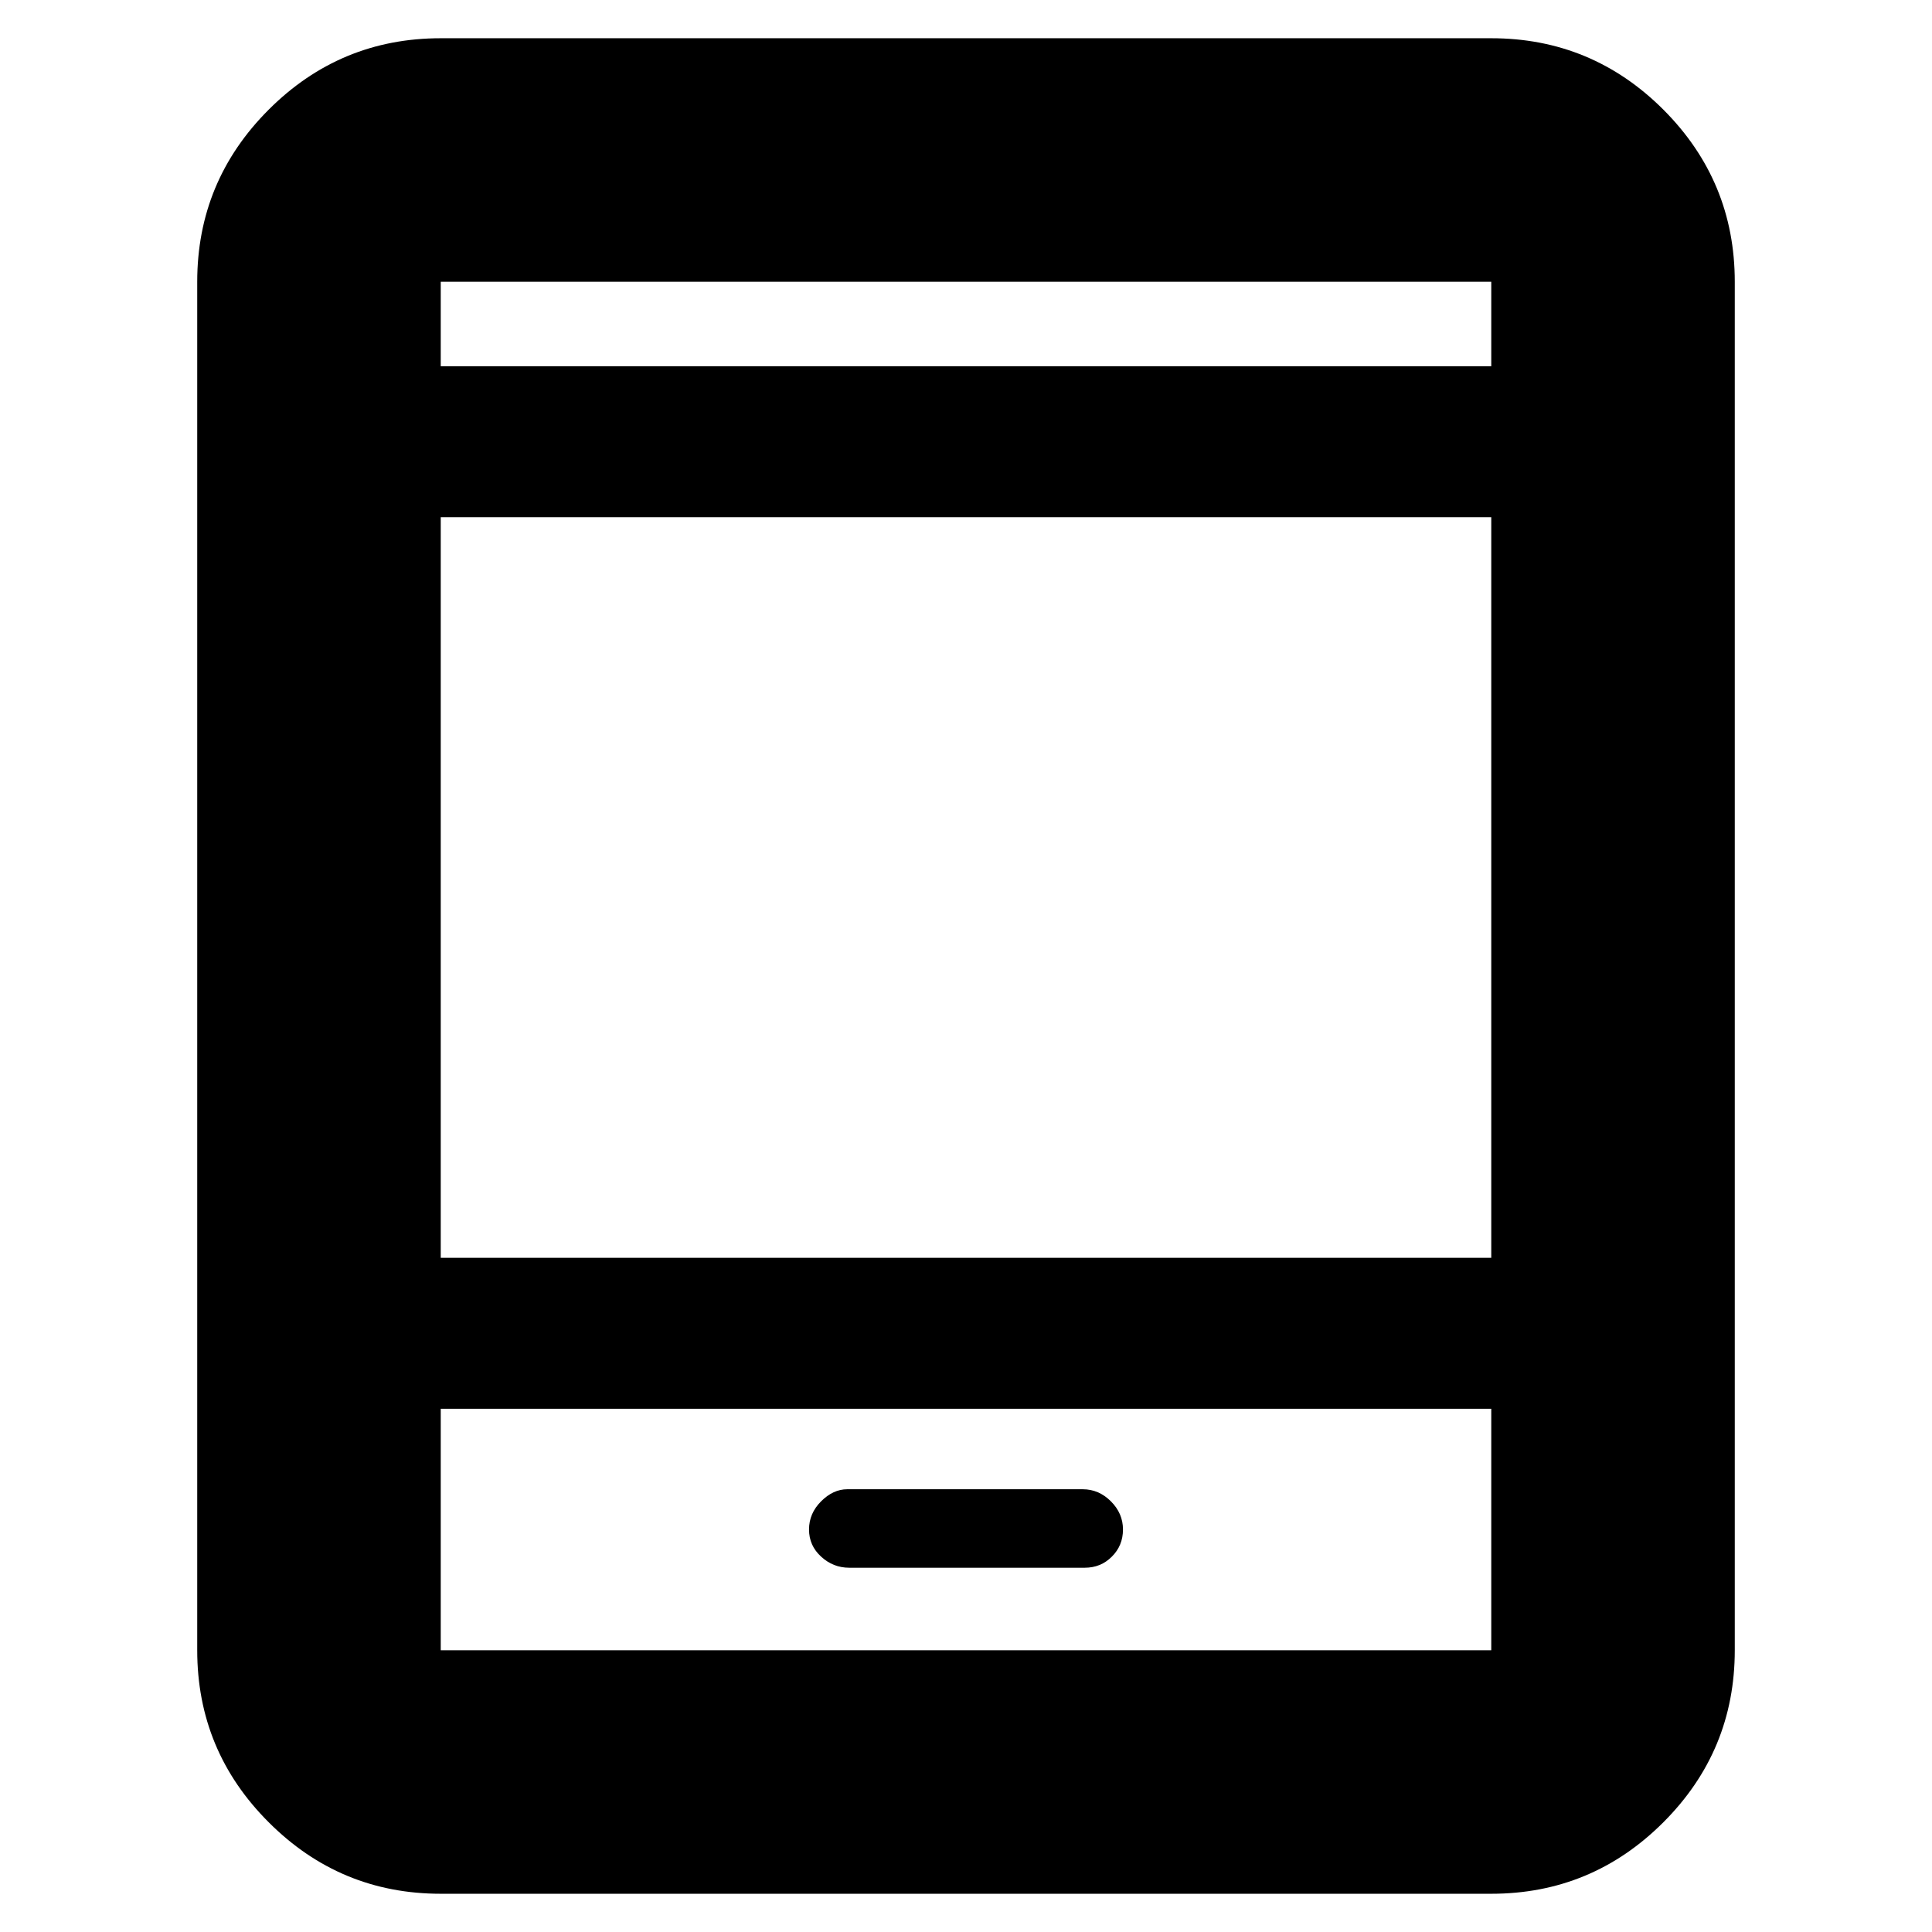 <svg xmlns="http://www.w3.org/2000/svg" height="24" width="24"><path d="M10.55 19.475h2.925q.2 0 .337-.138.138-.137.138-.337t-.15-.35q-.15-.15-.35-.15h-2.925q-.175 0-.325.15-.15.15-.15.35 0 .2.15.337.15.138.35.138Zm-5.075 4.05q-1.25 0-2.137-.888-.888-.887-.888-2.137v-17q0-1.25.888-2.138.887-.887 2.137-.887h13.05q1.25 0 2.138.887.887.888.887 2.138v17q0 1.25-.887 2.137-.888.888-2.138.888Zm0-7.9h13.05v-9.2H5.475Zm0 1.875v3h13.05v-3Zm0-12.95h13.05V3.5H5.475Zm0-1.05v1.05V3.5Zm0 17v-3 3Z"/></svg>